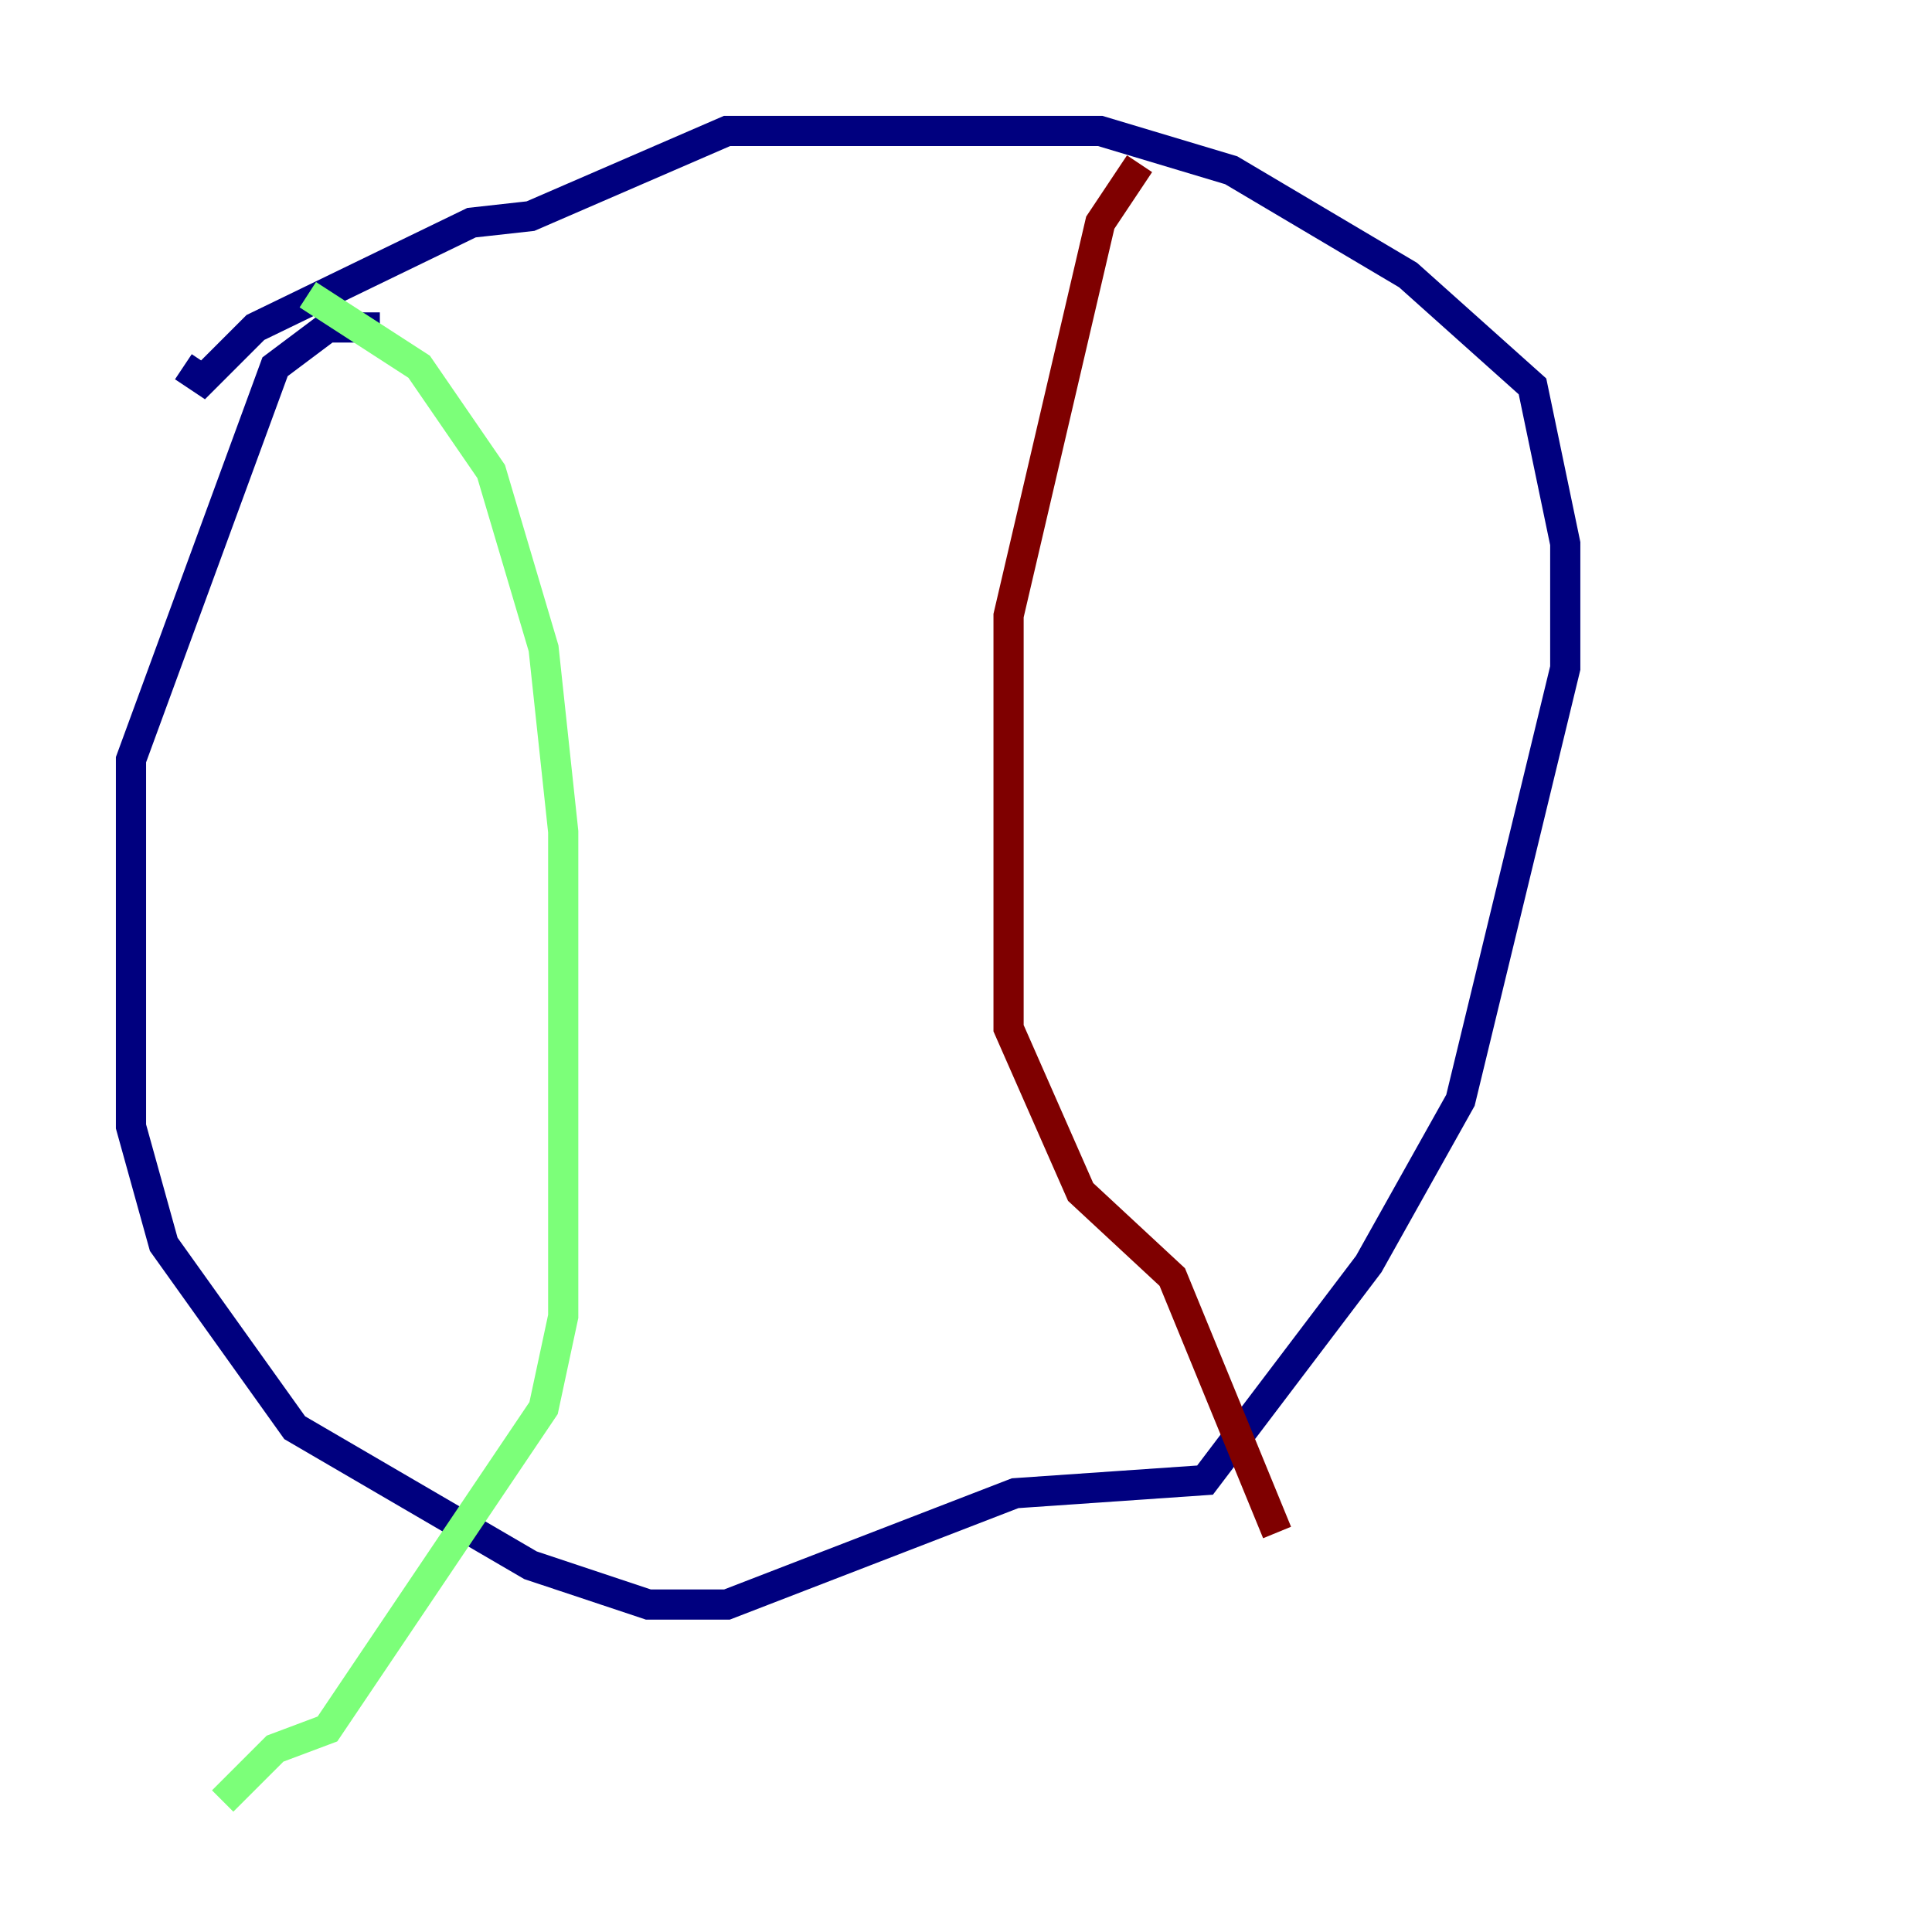 <?xml version="1.0" encoding="utf-8" ?>
<svg baseProfile="tiny" height="128" version="1.2" viewBox="0,0,128,128" width="128" xmlns="http://www.w3.org/2000/svg" xmlns:ev="http://www.w3.org/2001/xml-events" xmlns:xlink="http://www.w3.org/1999/xlink"><defs /><polyline fill="none" points="25.166,21.695 21.695,21.695 18.224,24.298 8.678,50.332 8.678,74.63 10.848,82.441 19.525,94.59 35.146,103.702 42.956,106.305 48.163,106.305 67.254,98.929 79.837,98.061 90.685,83.742 96.759,72.895 103.702,44.258 103.702,36.014 101.532,25.6 93.288,18.224 81.573,11.281 72.895,8.678 48.163,8.678 35.146,14.319 31.241,14.752 16.922,21.695 13.451,25.166 12.149,24.298" stroke="#00007f" stroke-width="2" /><polyline fill="none" points="20.393,19.525 27.77,24.298 32.542,31.241 36.014,42.956 37.315,55.105 37.315,87.214 36.014,93.288 21.695,114.549 18.224,115.851 14.752,119.322" stroke="#7cff79" stroke-width="2" /><polyline fill="none" points="75.498,10.848 72.895,14.752 66.82,40.786 66.82,68.122 71.593,78.969 77.668,84.61 84.61,101.532" stroke="#7f0000" stroke-width="2" /></svg>